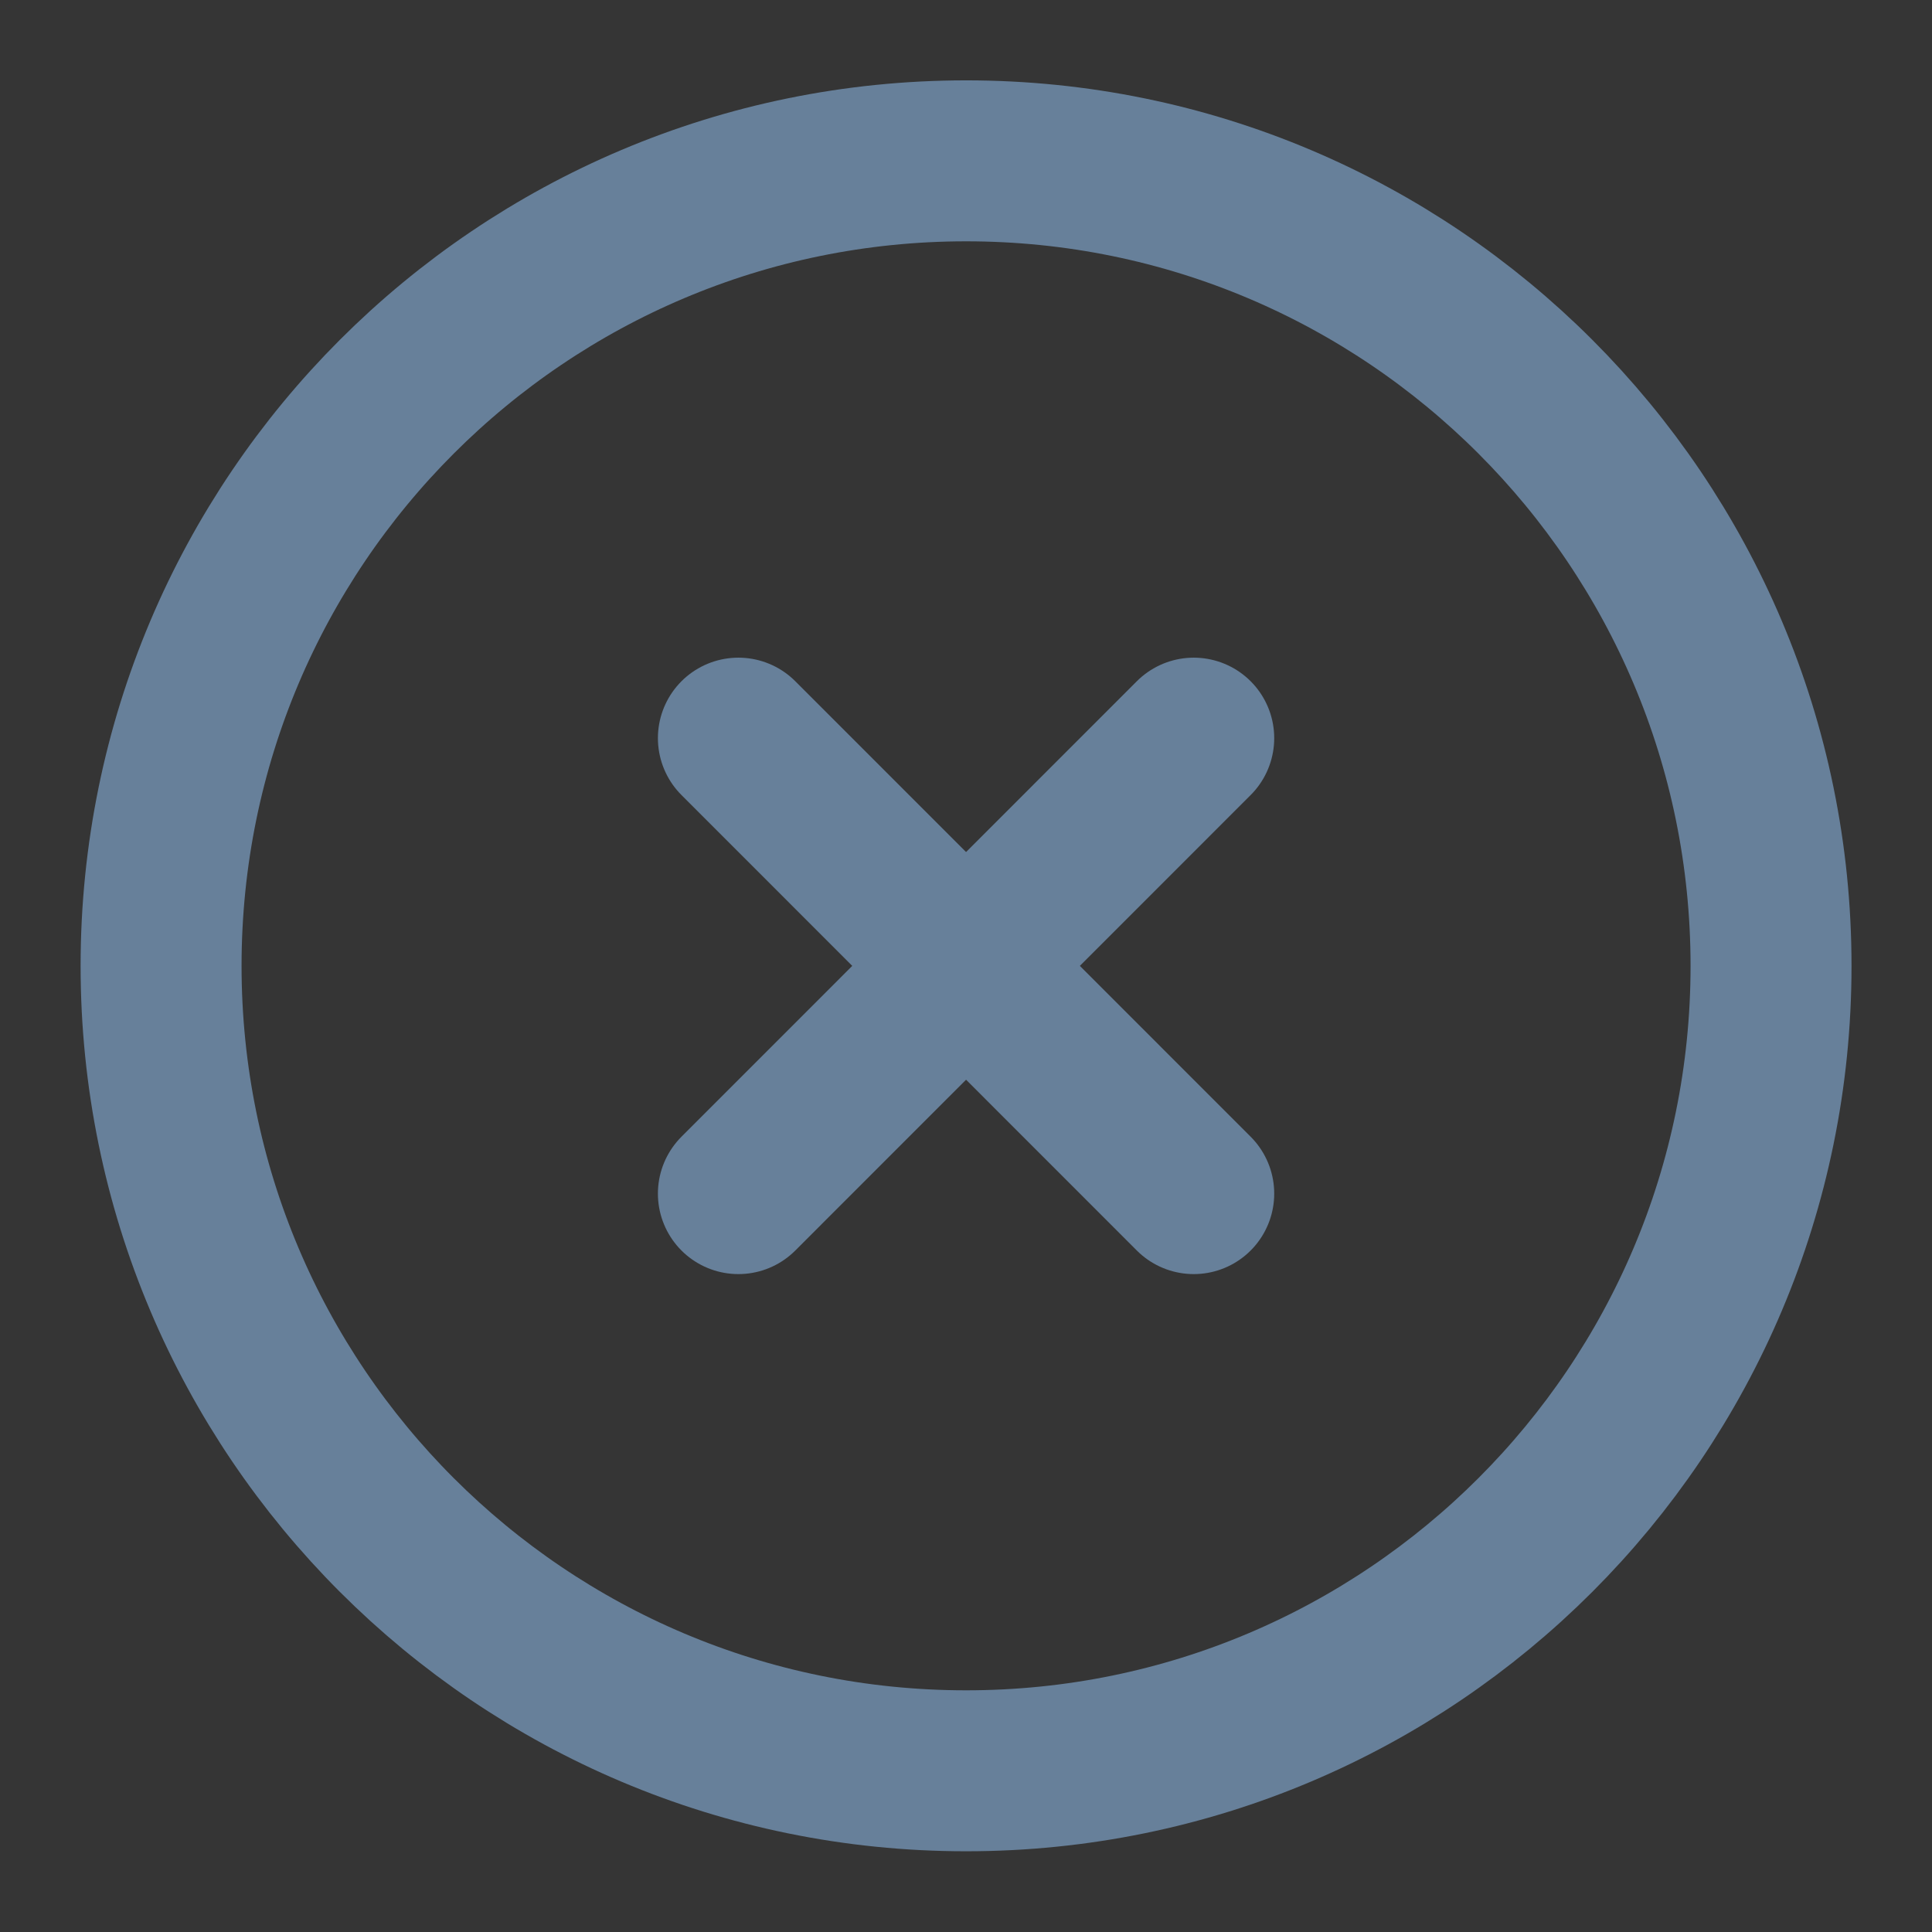 <svg width="16" height="16" viewBox="0 0 16 16" fill="none" xmlns="http://www.w3.org/2000/svg">
<rect x="0" y="0" width="16" height="16" fill="#333333" stroke="none"/>
<path d="M16 0H0V16H16V0Z" fill="white" fill-opacity="0.01"/>
<path d="M8.001 14.665C11.683 14.665 14.667 11.681 14.667 7.999C14.667 4.317 11.683 1.332 8.001 1.332C4.319 1.332 1.334 4.317 1.334 7.999C1.334 11.681 4.319 14.665 8.001 14.665Z" stroke="#67809A" stroke-width="1.333" stroke-linejoin="round"/>
<path d="M9.886 6.113L6.115 9.885" stroke="#67809A" stroke-width="1.333" stroke-linecap="round" stroke-linejoin="round"/>
<path d="M6.115 6.113L9.886 9.885" stroke="#67809A" stroke-width="1.333" stroke-linecap="round" stroke-linejoin="round"/>
</svg>
